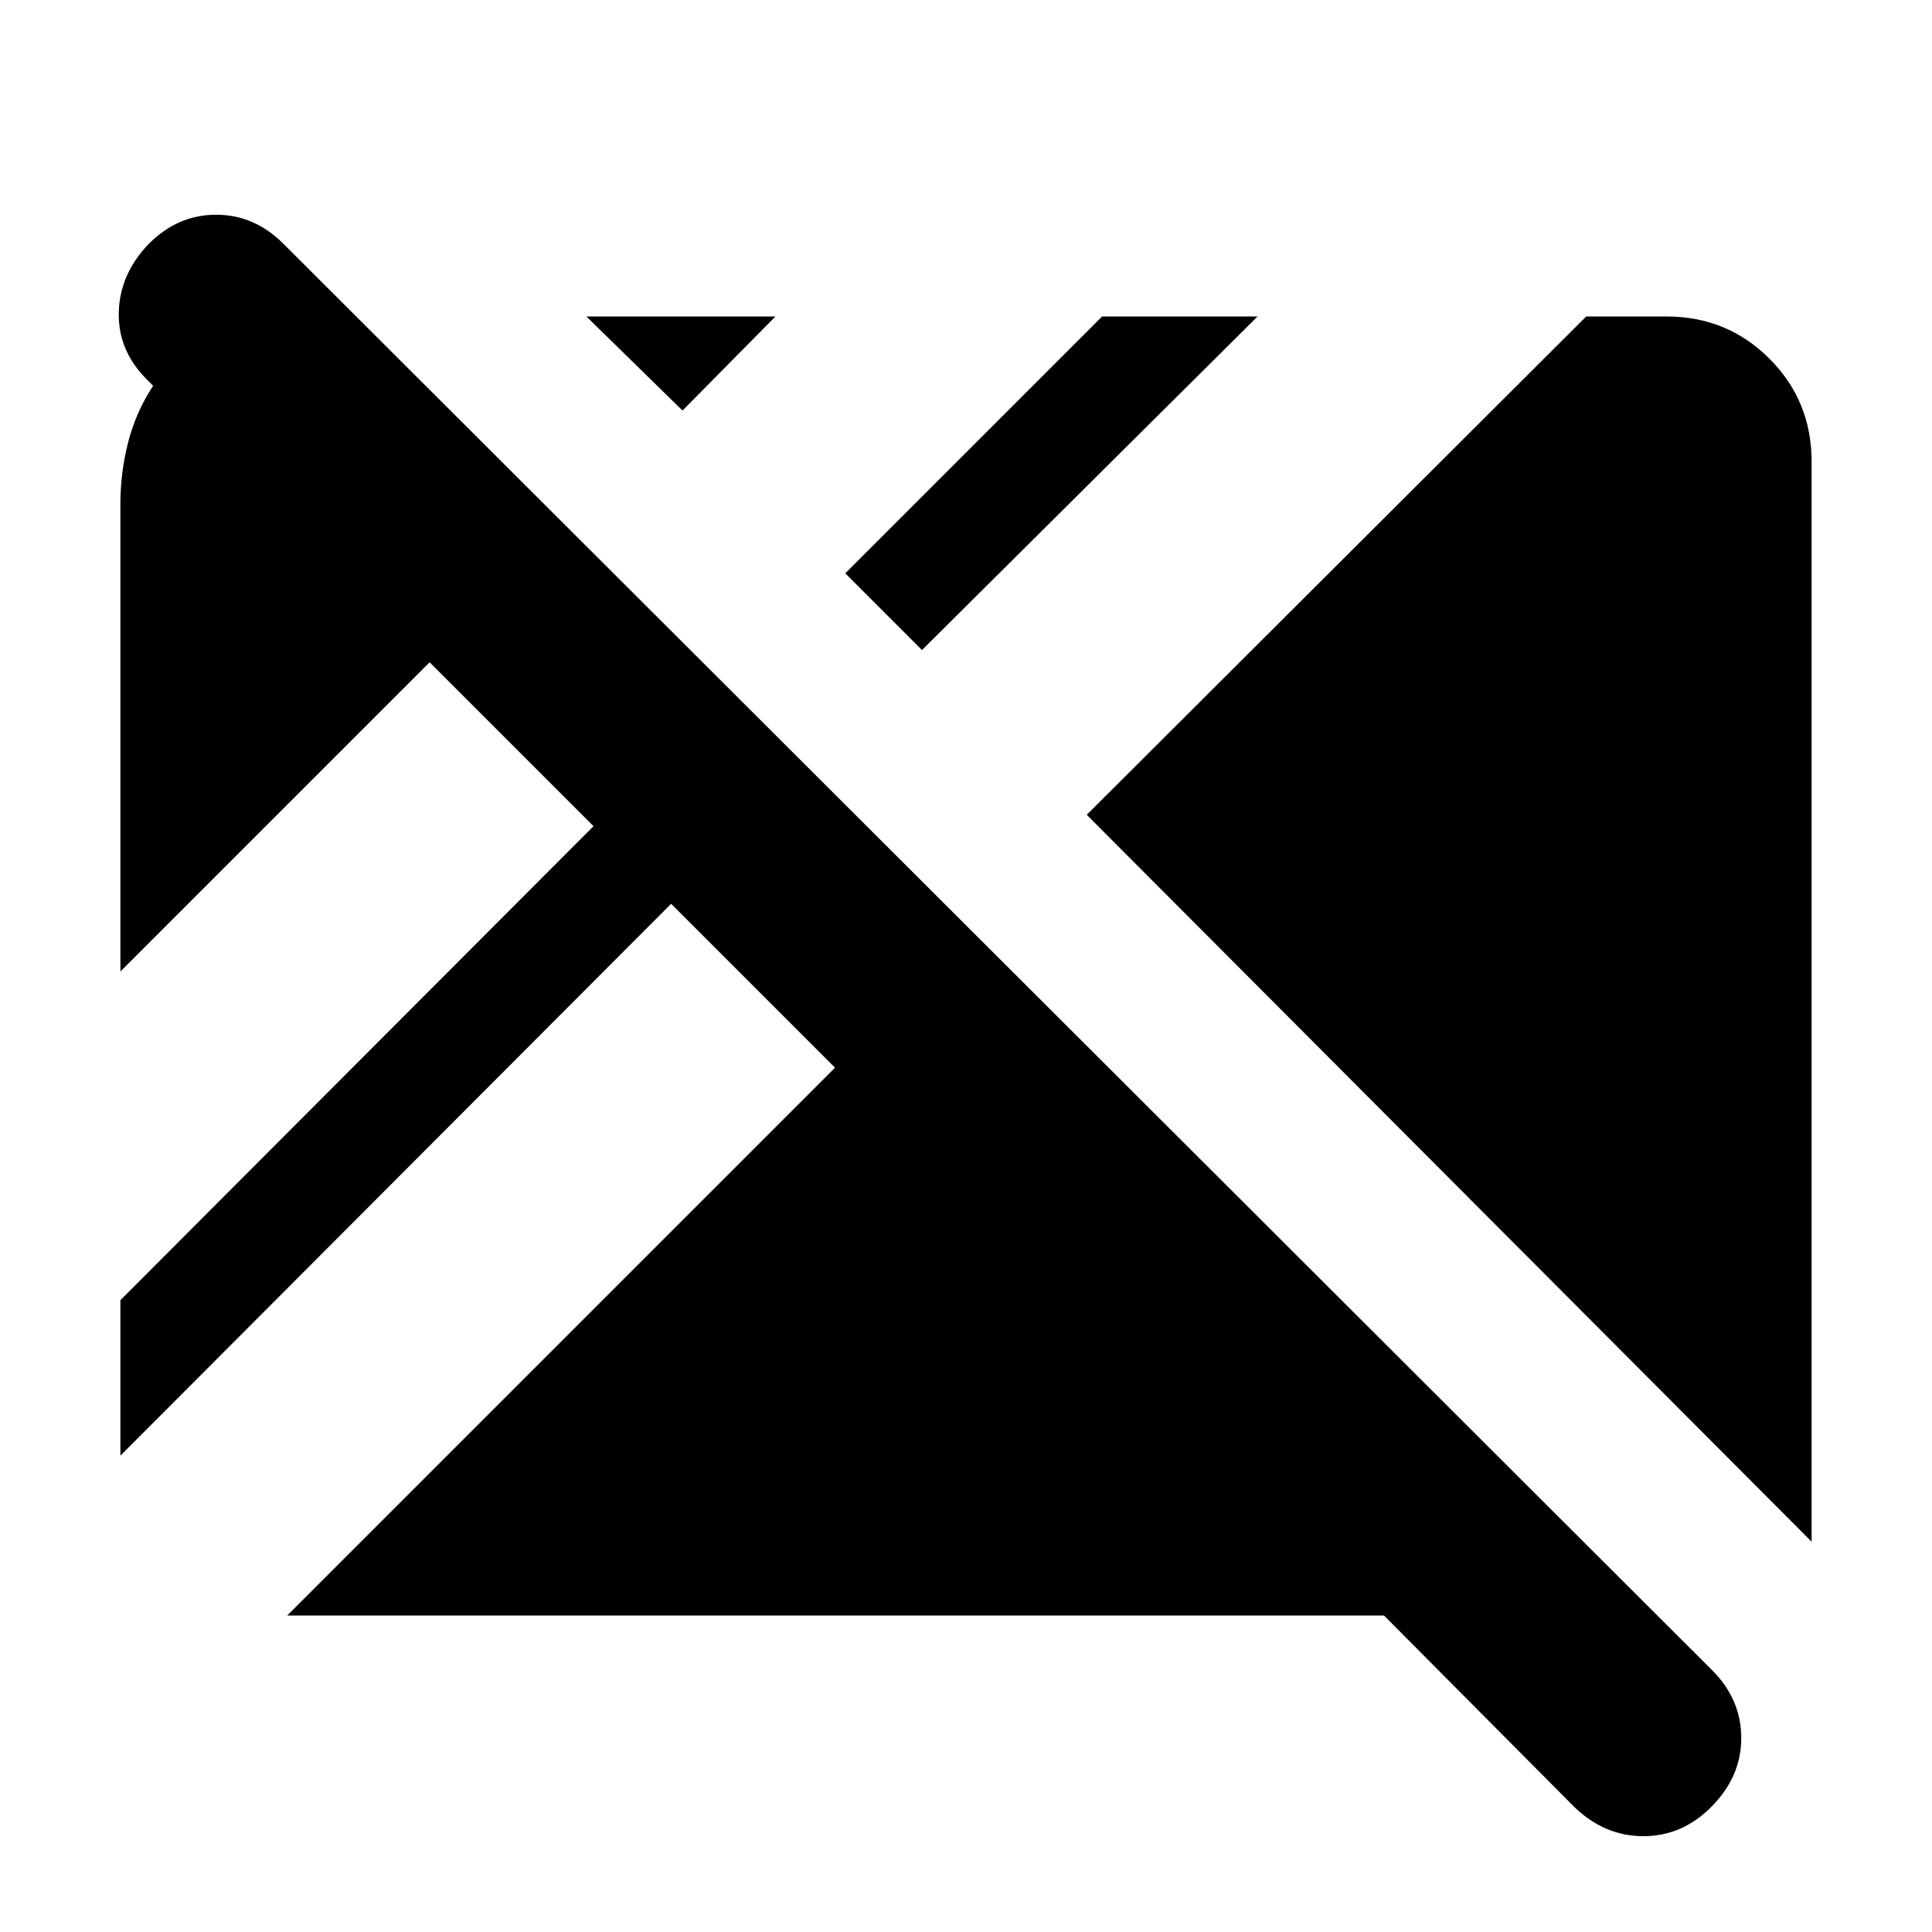<svg xmlns="http://www.w3.org/2000/svg" height="20" viewBox="0 96 960 960" width="20"><path d="m782.348 993.957-94.652-95.217h-545l272.217-272.218-81.435-81.435L59.826 819.304v-77.259l235.087-235.523-81.435-81.435L59.826 578.739V346.391q0-15.565 3.847-30.631 3.848-15.065 12.413-28.065l-3.13-3.13Q58.523 270.13 59.023 251.13t14.935-34q14.434-14.434 33.434-14.434t33.435 14.434l709.957 708.827q14.435 14.434 14.435 33.717t-15 34.283q-14.435 14.433-33.652 14.433-19.218 0-34.218-14.433Zm117.826-131.914L540.001 500.87l248.174-247.61h39.913q30.174 0 51.13 20.957 20.956 20.956 20.956 51.13v536.696ZM458.13 418.999l-38.129-38.129L547.61 253.26h77.26L458.13 418.999Zm-119-119-47.739-46.739h93.913l-46.174 46.739Z"/></svg>